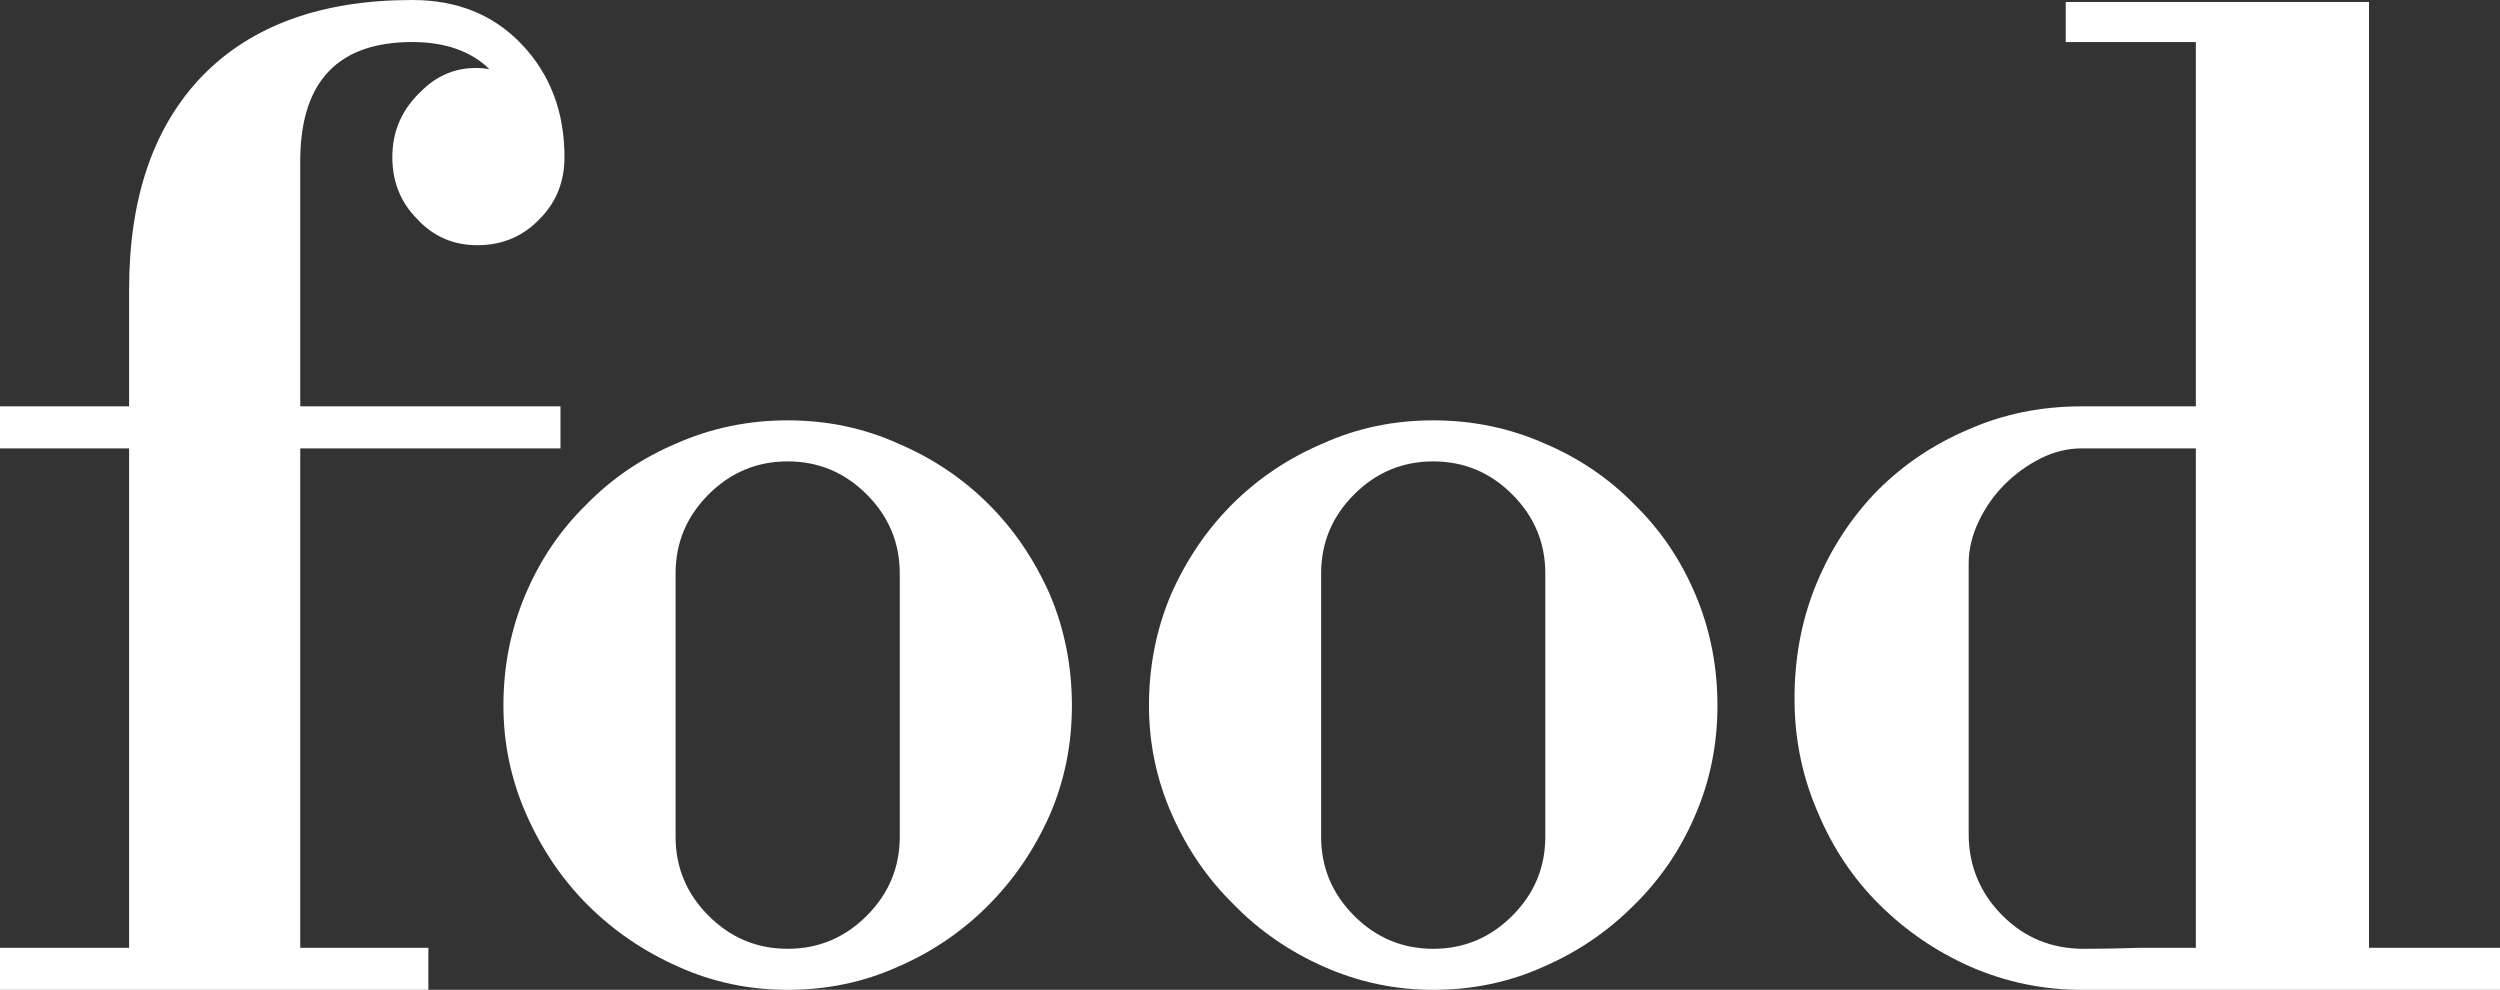 <svg data-v-423bf9ae="" xmlns="http://www.w3.org/2000/svg" viewBox="0 0 151.547 60" class="font"><rect x="0" y="0" width="151.547" height="60" fill="#333333" stroke="none"/><!----><!----><!----><g data-v-423bf9ae="" id="d05a201f-7c2b-4871-b6fa-4b81b21f129b" fill="white" transform="matrix(6.067,0,0,6.067,-1.274,0.364)"><path d="M4.98 2.39L4.98 2.39L4.98 2.39Q4.62 2.39 4.38 2.13L4.38 2.13L4.38 2.13Q4.13 1.88 4.13 1.51L4.13 1.51L4.13 1.51Q4.13 1.12 4.42 0.85L4.42 0.85L4.42 0.85Q4.70 0.57 5.10 0.63L5.10 0.63L5.10 0.63Q4.82 0.36 4.33 0.36L4.33 0.36L4.33 0.36Q3.23 0.36 3.21 1.51L3.21 1.51L3.21 4.00L5.81 4.00L5.81 4.42L3.21 4.42L3.21 9.41L4.49 9.41L4.49 9.83L0.21 9.83L0.21 9.41L1.50 9.41L1.50 4.42L0.21 4.42L0.21 4.00L1.50 4.00L1.50 2.83L1.50 2.83Q1.50 1.46 2.23 0.70L2.23 0.70L2.23 0.70Q2.97-0.06 4.33-0.06L4.33-0.06L4.33-0.06Q5.00-0.06 5.42 0.38L5.42 0.38L5.42 0.38Q5.85 0.83 5.85 1.51L5.85 1.51L5.85 1.51Q5.85 1.88 5.60 2.13L5.60 2.13L5.60 2.13Q5.35 2.39 4.98 2.39ZM8.08 9.83L8.08 9.83L8.08 9.83Q7.50 9.83 6.99 9.60L6.99 9.60L6.99 9.60Q6.47 9.37 6.08 8.98L6.08 8.98L6.08 8.98Q5.70 8.60 5.47 8.08L5.47 8.08L5.47 8.08Q5.24 7.56 5.24 6.99L5.24 6.99L5.24 6.99Q5.24 6.40 5.46 5.88L5.46 5.88L5.46 5.88Q5.68 5.36 6.07 4.98L6.07 4.98L6.07 4.98Q6.45 4.59 6.97 4.37L6.97 4.37L6.97 4.37Q7.49 4.14 8.08 4.14L8.08 4.14L8.08 4.14Q8.67 4.14 9.18 4.37L9.18 4.37L9.18 4.37Q9.70 4.59 10.09 4.98L10.09 4.98L10.09 4.98Q10.47 5.36 10.70 5.88L10.70 5.88L10.70 5.88Q10.92 6.40 10.92 6.99L10.92 6.99L10.92 6.99Q10.92 7.57 10.70 8.08L10.70 8.08L10.70 8.08Q10.47 8.60 10.08 8.99L10.08 8.99L10.08 8.99Q9.69 9.38 9.18 9.60L9.18 9.60L9.18 9.60Q8.67 9.83 8.08 9.83ZM9.20 8.30L9.20 5.67L9.20 5.67Q9.20 5.21 8.87 4.88L8.87 4.88L8.87 4.88Q8.54 4.55 8.08 4.55L8.08 4.55L8.08 4.55Q7.62 4.55 7.29 4.88L7.29 4.88L7.29 4.88Q6.96 5.21 6.96 5.67L6.96 5.67L6.96 8.30L6.96 8.30Q6.96 8.76 7.29 9.09L7.29 9.09L7.29 9.09Q7.62 9.42 8.08 9.42L8.08 9.42L8.08 9.42Q8.54 9.42 8.87 9.09L8.87 9.09L8.87 9.09Q9.20 8.76 9.20 8.30L9.20 8.30ZM14.53 9.83L14.53 9.83L14.53 9.83Q13.96 9.83 13.44 9.60L13.44 9.60L13.44 9.60Q12.92 9.37 12.54 8.98L12.54 8.98L12.54 8.98Q12.15 8.60 11.92 8.08L11.92 8.08L11.92 8.08Q11.69 7.56 11.69 6.99L11.69 6.99L11.69 6.99Q11.69 6.40 11.91 5.88L11.91 5.88L11.91 5.88Q12.14 5.36 12.52 4.98L12.52 4.98L12.52 4.98Q12.91 4.59 13.43 4.37L13.43 4.37L13.43 4.37Q13.94 4.14 14.53 4.14L14.53 4.14L14.53 4.14Q15.12 4.14 15.64 4.37L15.64 4.37L15.64 4.37Q16.16 4.59 16.54 4.98L16.54 4.98L16.54 4.98Q16.93 5.36 17.15 5.88L17.15 5.88L17.15 5.88Q17.37 6.40 17.37 6.99L17.37 6.99L17.37 6.99Q17.37 7.57 17.15 8.08L17.15 8.08L17.15 8.08Q16.93 8.60 16.53 8.99L16.53 8.99L16.53 8.99Q16.14 9.38 15.63 9.60L15.63 9.60L15.63 9.60Q15.12 9.83 14.53 9.83ZM15.65 8.30L15.65 5.67L15.65 5.67Q15.65 5.21 15.32 4.88L15.32 4.88L15.32 4.88Q14.99 4.55 14.53 4.55L14.53 4.55L14.53 4.55Q14.07 4.55 13.74 4.88L13.74 4.88L13.74 4.88Q13.41 5.21 13.41 5.67L13.41 5.67L13.41 8.30L13.41 8.30Q13.41 8.76 13.74 9.09L13.74 9.09L13.74 9.09Q14.07 9.42 14.53 9.42L14.53 9.42L14.53 9.42Q14.99 9.42 15.32 9.09L15.32 9.09L15.32 9.09Q15.65 8.76 15.65 8.30L15.65 8.30ZM25.19 9.83L21.01 9.83L21.01 9.83Q20.43 9.83 19.90 9.60L19.90 9.60L19.90 9.60Q19.38 9.37 18.98 8.97L18.98 8.97L18.98 8.97Q18.59 8.58 18.37 8.05L18.37 8.05L18.37 8.05Q18.14 7.52 18.14 6.92L18.14 6.92L18.14 6.92Q18.14 6.30 18.36 5.77L18.36 5.77L18.36 5.77Q18.58 5.24 18.97 4.84L18.97 4.84L18.97 4.84Q19.36 4.45 19.88 4.23L19.88 4.23L19.88 4.23Q20.40 4.00 21.01 4.00L21.01 4.00L22.15 4.00L22.15 0.36L20.85 0.36L20.85-0.04L23.88-0.04L23.88 9.41L25.19 9.41L25.19 9.83ZM22.15 9.41L22.15 4.42L21.01 4.42L21.01 4.42Q20.80 4.42 20.60 4.52L20.60 4.52L20.60 4.52Q20.40 4.62 20.24 4.78L20.24 4.78L20.24 4.78Q20.08 4.94 19.98 5.15L19.98 5.15L19.98 5.15Q19.88 5.36 19.88 5.57L19.88 5.57L19.88 8.27L19.88 8.27Q19.88 8.75 20.22 9.09L20.22 9.09L20.22 9.09Q20.55 9.42 21.03 9.42L21.03 9.42L21.03 9.42Q21.31 9.42 21.59 9.41L21.59 9.41L21.59 9.41Q21.87 9.41 22.15 9.41L22.15 9.41Z"></path></g><!----><!----></svg>